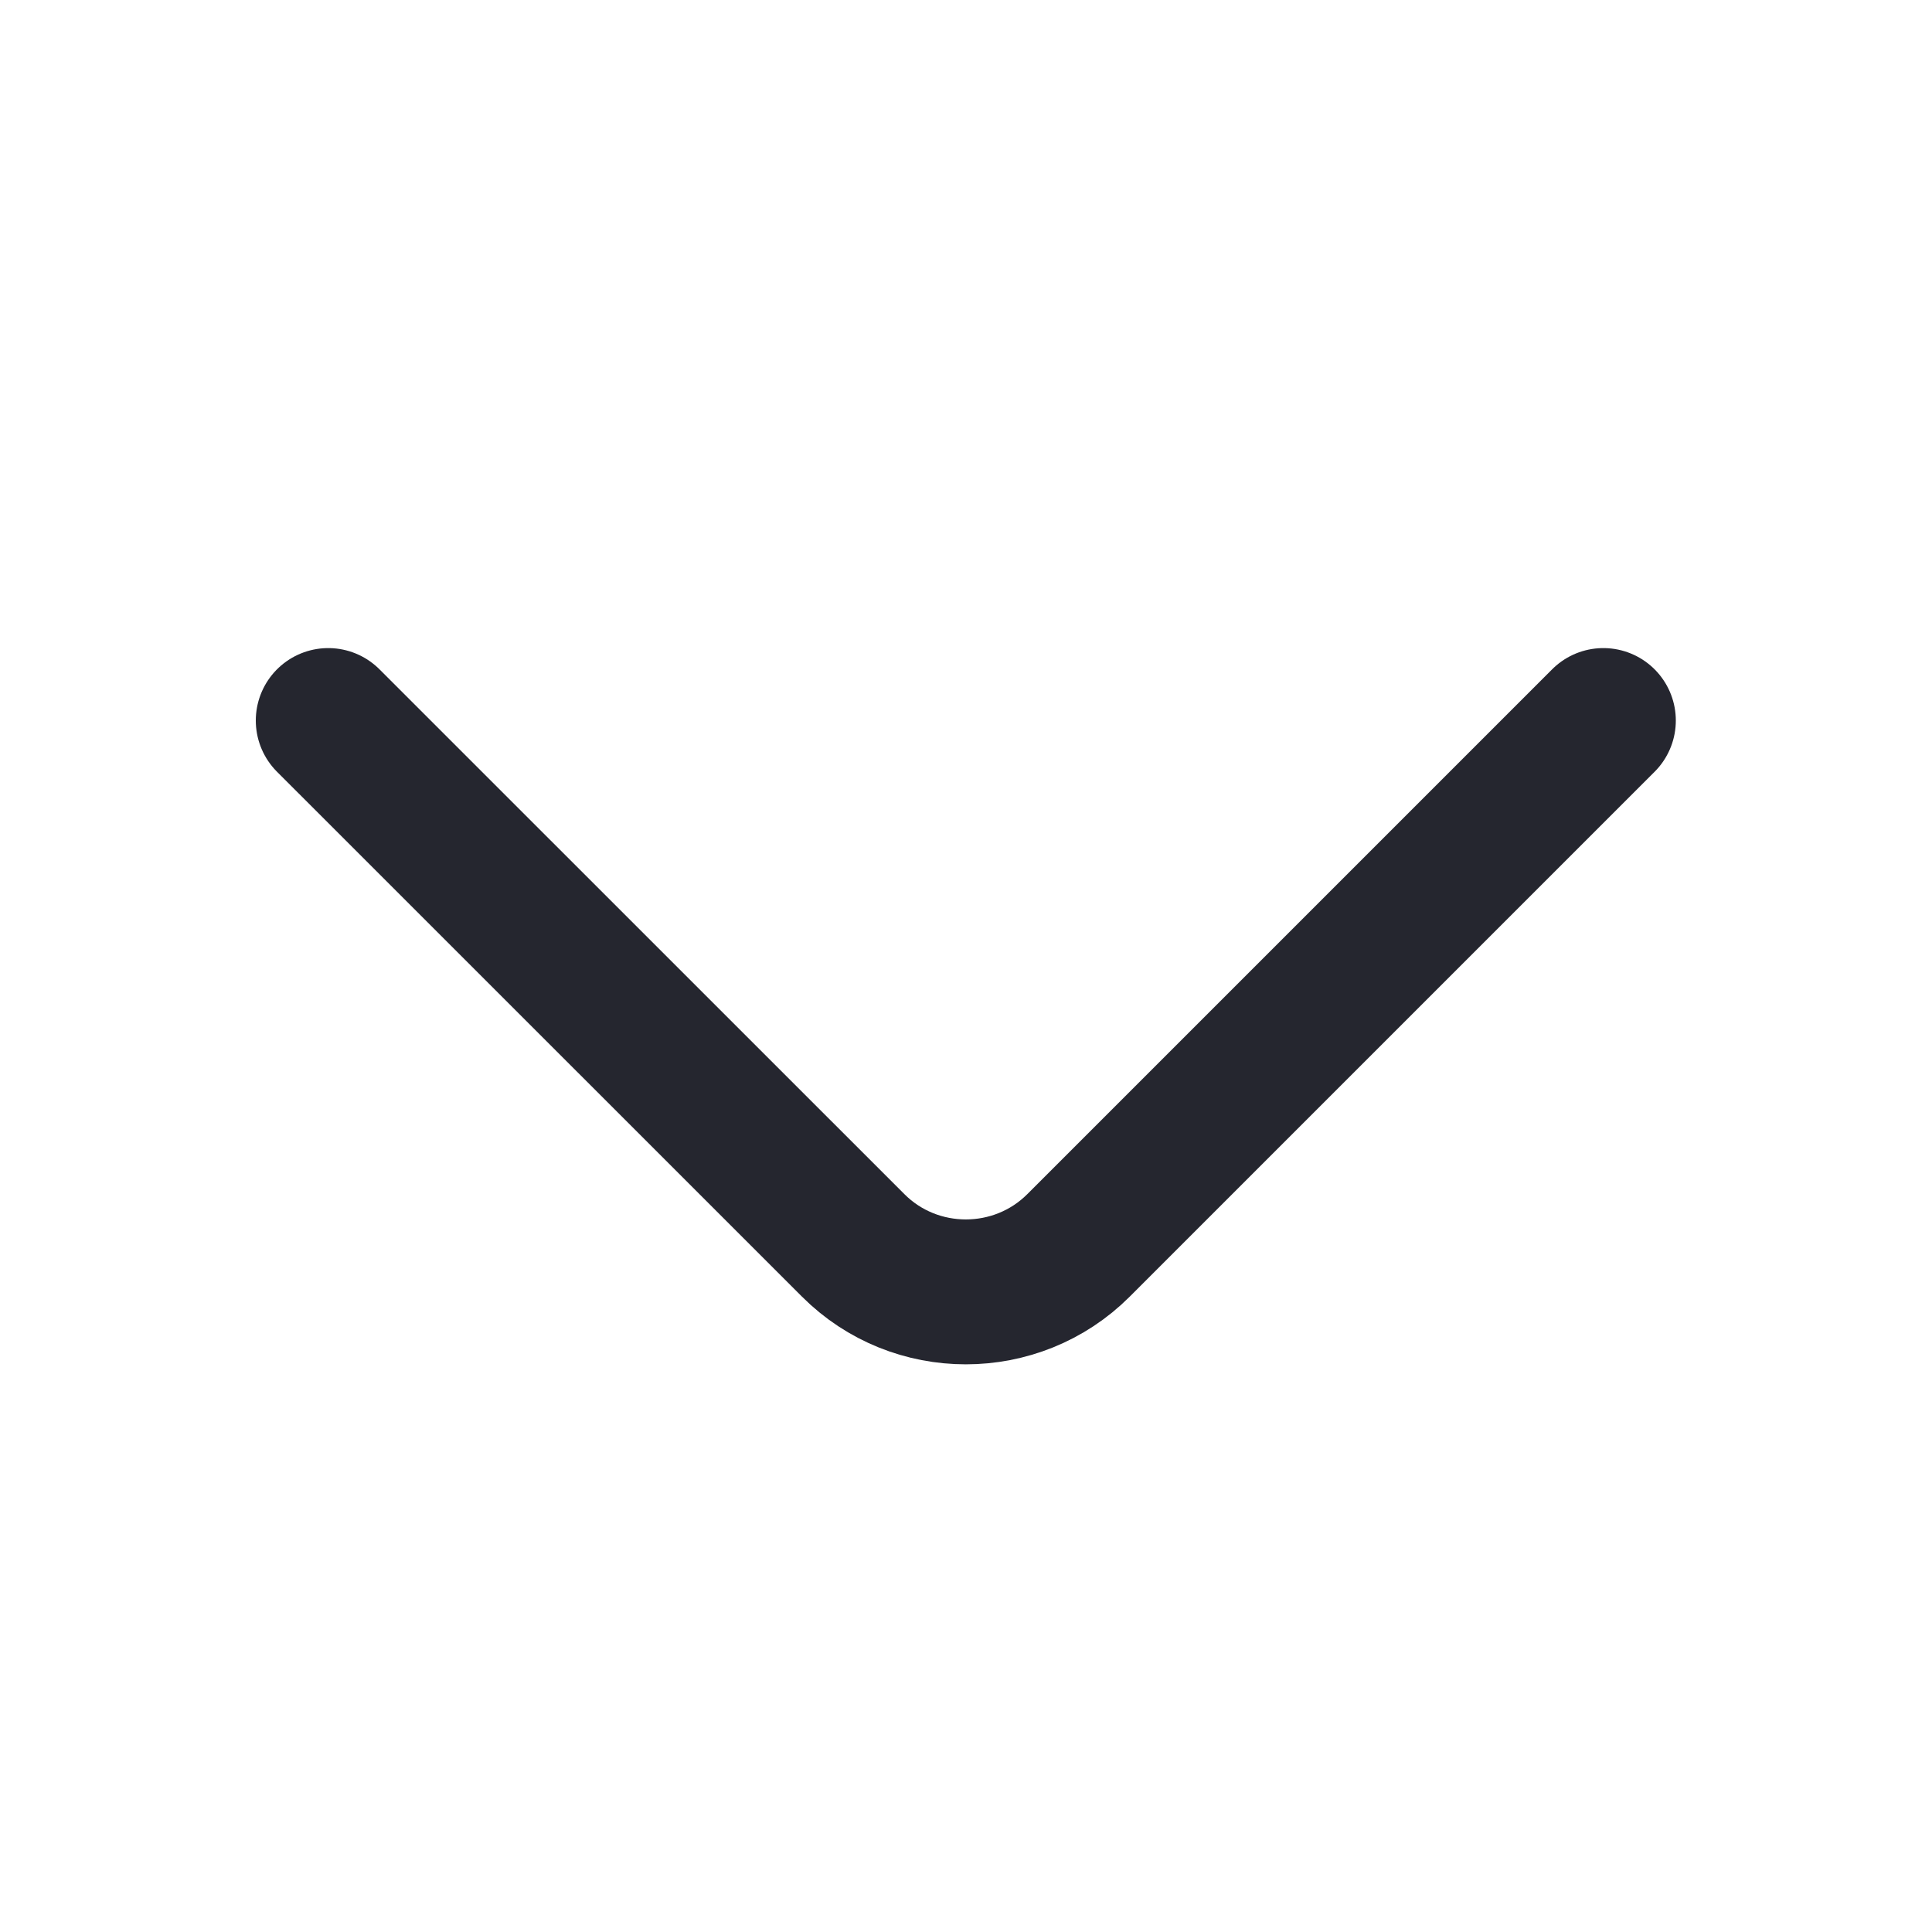<svg width="20" height="20" viewBox="0 0 20 20" fill="none" xmlns="http://www.w3.org/2000/svg">
<path d="M16.598 7.459L11.165 12.892C10.523 13.534 9.473 13.534 8.832 12.892L3.398 7.459" stroke="#25262F" stroke-width="1.5" stroke-miterlimit="10" stroke-linecap="round" stroke-linejoin="round"/>
</svg>
